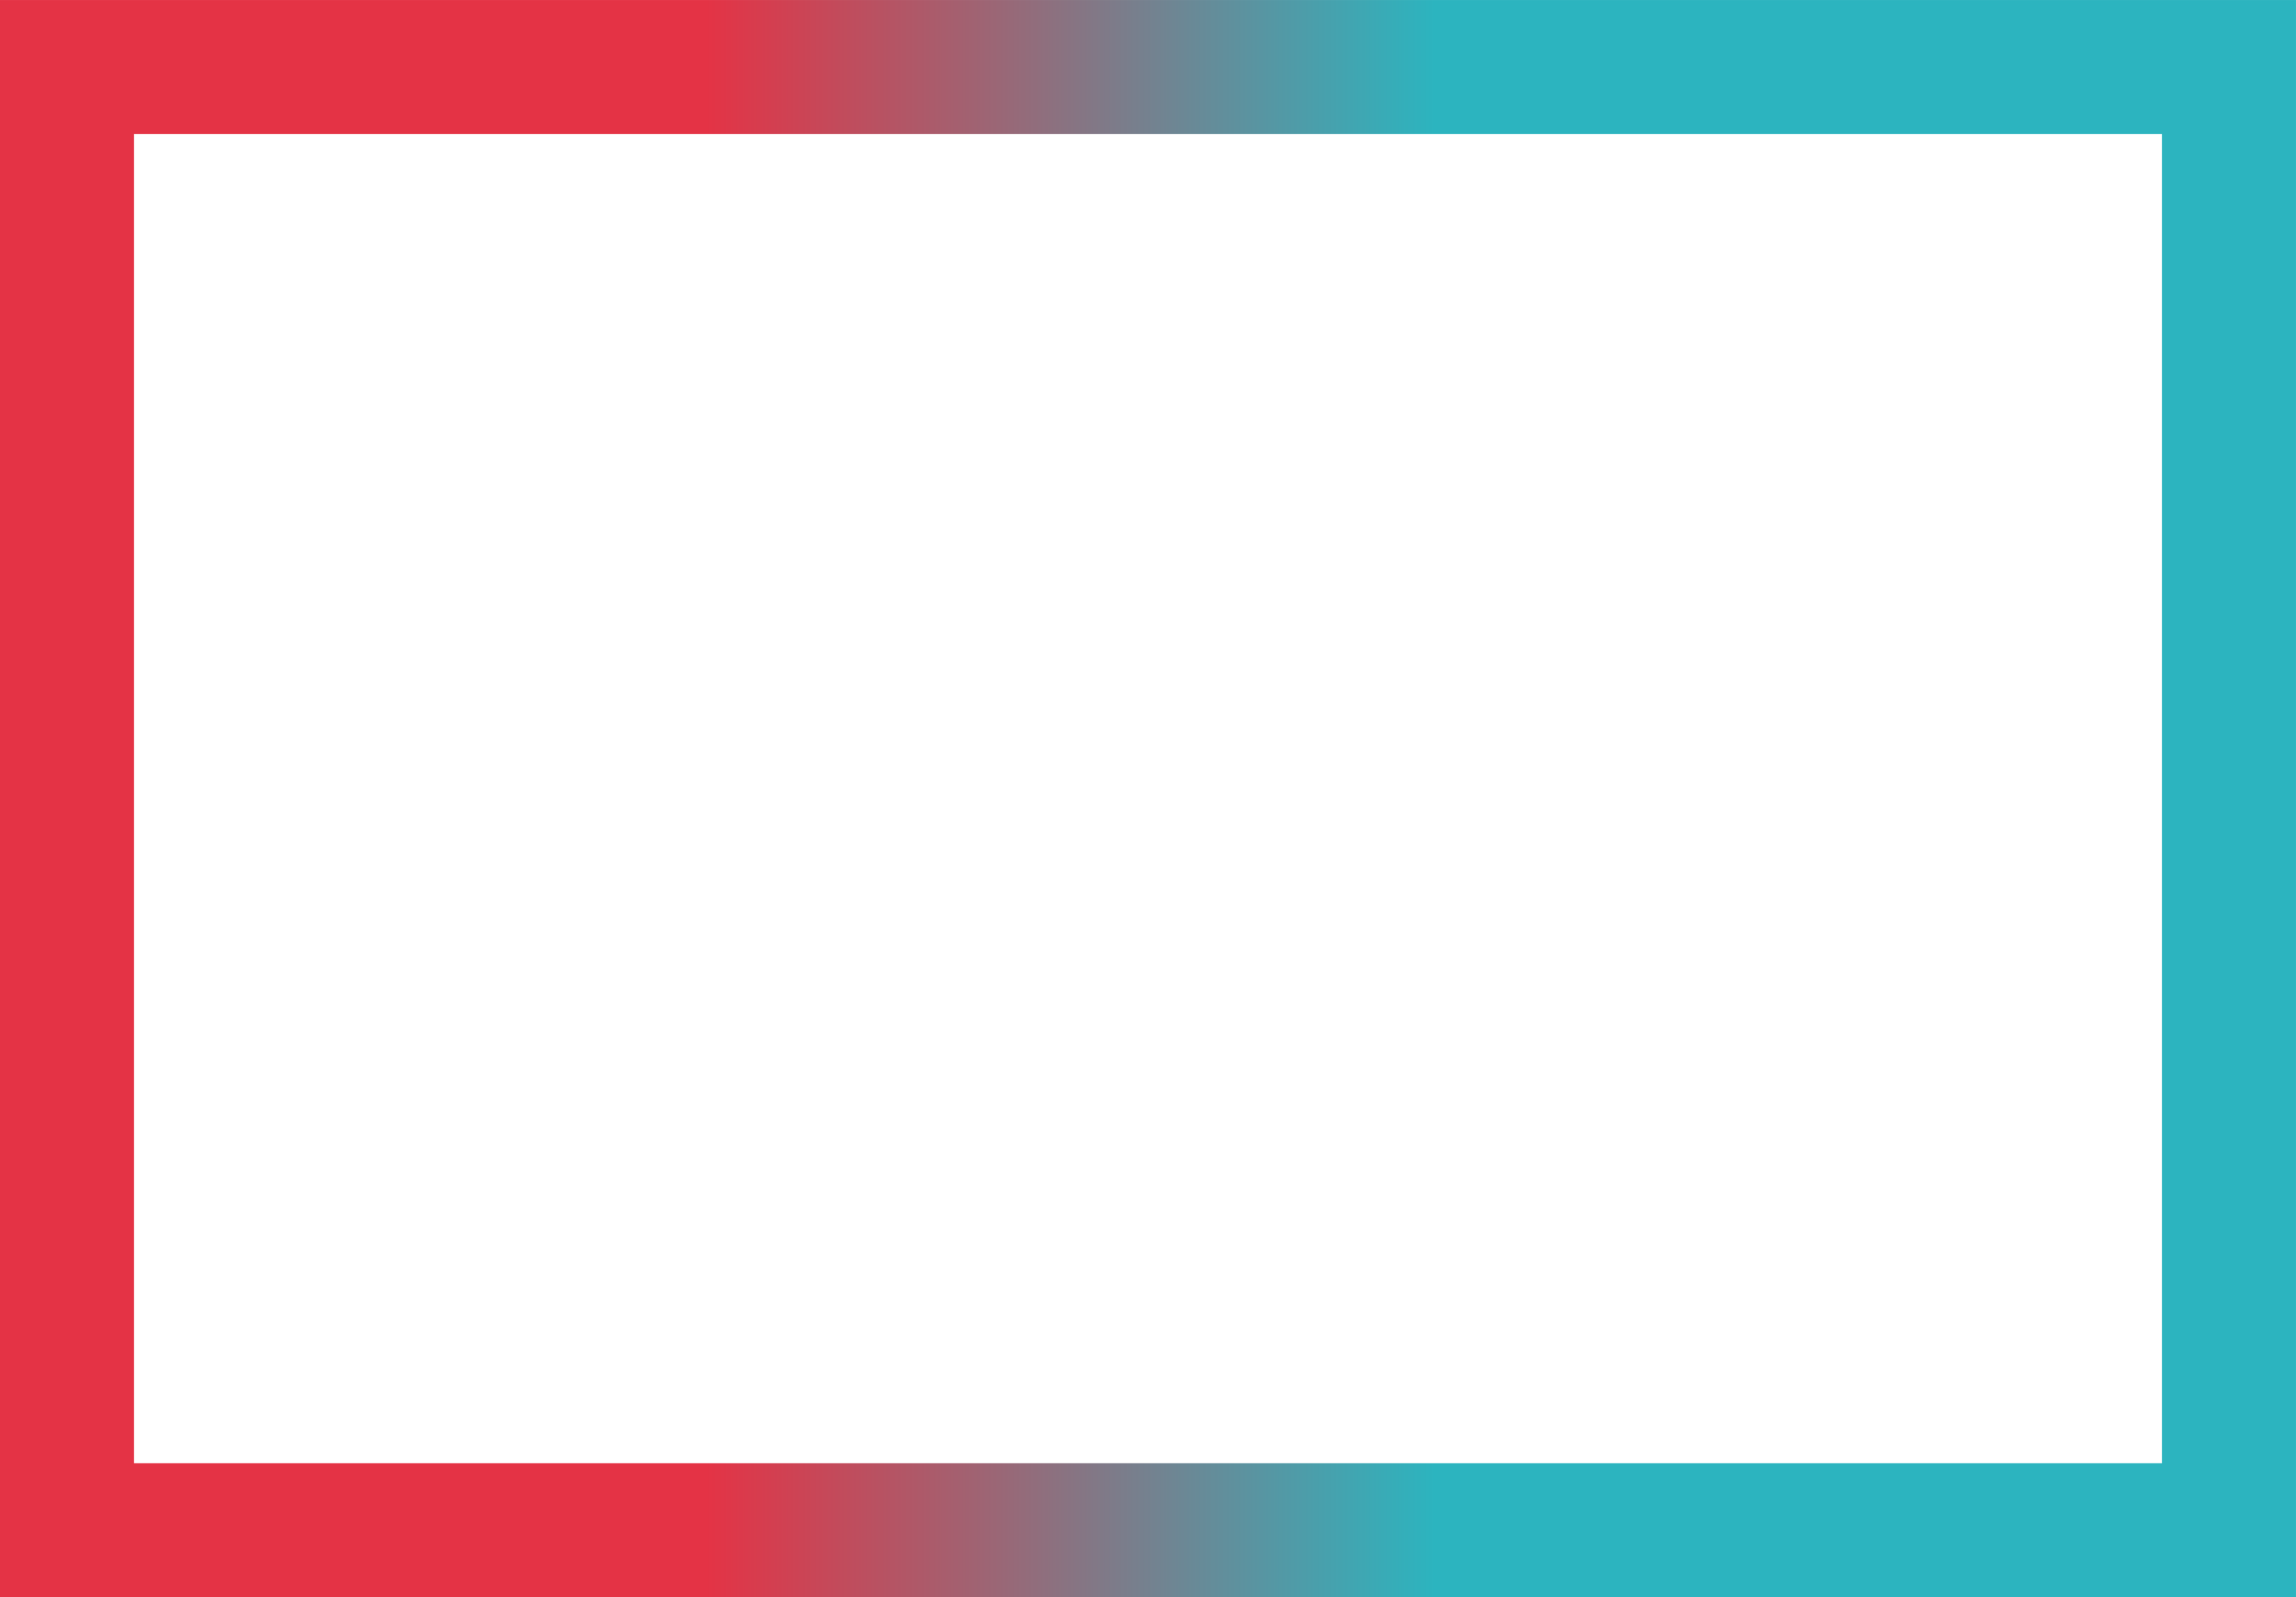 <?xml version="1.0" encoding="UTF-8" standalone="no"?>
<!-- Created with Inkscape (http://www.inkscape.org/) -->

<svg
   xmlns:dc="http://purl.org/dc/elements/1.1/"
   xmlns:cc="http://creativecommons.org/ns#"
   xmlns:rdf="http://www.w3.org/1999/02/22-rdf-syntax-ns#"
   xmlns:svg="http://www.w3.org/2000/svg"
   xmlns="http://www.w3.org/2000/svg"
   xmlns:sodipodi="http://sodipodi.sourceforge.net/DTD/sodipodi-0.dtd"
   xmlns:inkscape="http://www.inkscape.org/namespaces/inkscape"
   width="57.497"
   height="40"
   viewBox="0 0 57.497 40"
   id="svg5276"
   version="1.1"
   inkscape:version="0.91 r13725"
   sodipodi:docname="how-it-works-rectangle-box.svg">
  <defs
     id="defs5278">
    <clipPath
       clipPathUnits="userSpaceOnUse"
       id="clipPath464">
      <path
         d="m 0,2136.975 2560,0 L 2560,0 0,0 0,2136.975 Z"
         id="path466"
         inkscape:connector-curvature="0" />
    </clipPath>
    <linearGradient
       x1="0"
       y1="0"
       x2="1"
       y2="0"
       gradientUnits="userSpaceOnUse"
       gradientTransform="matrix(57.497,0,0,-57.497,6.7082319e-4,1476.262)"
       spreadMethod="pad"
       id="linearGradient2790">
      <stop
         style="stop-opacity:1;stop-color:#e43345"
         offset="0"
         id="stop2792" />
      <stop
         style="stop-opacity:1;stop-color:#e43345"
         offset="0.309"
         id="stop2794" />
      <stop
         style="stop-opacity:1;stop-color:#2cb4bf"
         offset="0.624"
         id="stop2796" />
      <stop
         style="stop-opacity:1;stop-color:#2cb4bf"
         offset="1"
         id="stop2798" />
    </linearGradient>
  </defs>
  <sodipodi:namedview
     id="base"
     pagecolor="#ffffff"
     bordercolor="#666666"
     borderopacity="1.0"
     inkscape:pageopacity="0.0"
     inkscape:pageshadow="2"
     inkscape:zoom="1.979899"
     inkscape:cx="31.760596"
     inkscape:cy="-21.341087"
     inkscape:document-units="px"
     inkscape:current-layer="layer1"
     showgrid="false"
     units="px"
     inkscape:window-width="1329"
     inkscape:window-height="744"
     inkscape:window-x="37"
     inkscape:window-y="24"
     inkscape:window-maximized="1" />
  <g
     inkscape:label="Layer 1"
     inkscape:groupmode="layer"
     id="layer1"
     transform="translate(0,-1012.362)">
    <path
       d="m 55.819,1050.685 -54.142,0 0,-36.645 54.142,0 0,36.645 z"
       style="fill:none;stroke:url(#linearGradient2790);stroke-width:3.355;stroke-linecap:butt;stroke-linejoin:miter;stroke-miterlimit:10;stroke-dasharray:none;stroke-opacity:1"
       id="path2800"
       inkscape:connector-curvature="0" />
  </g>
</svg>
